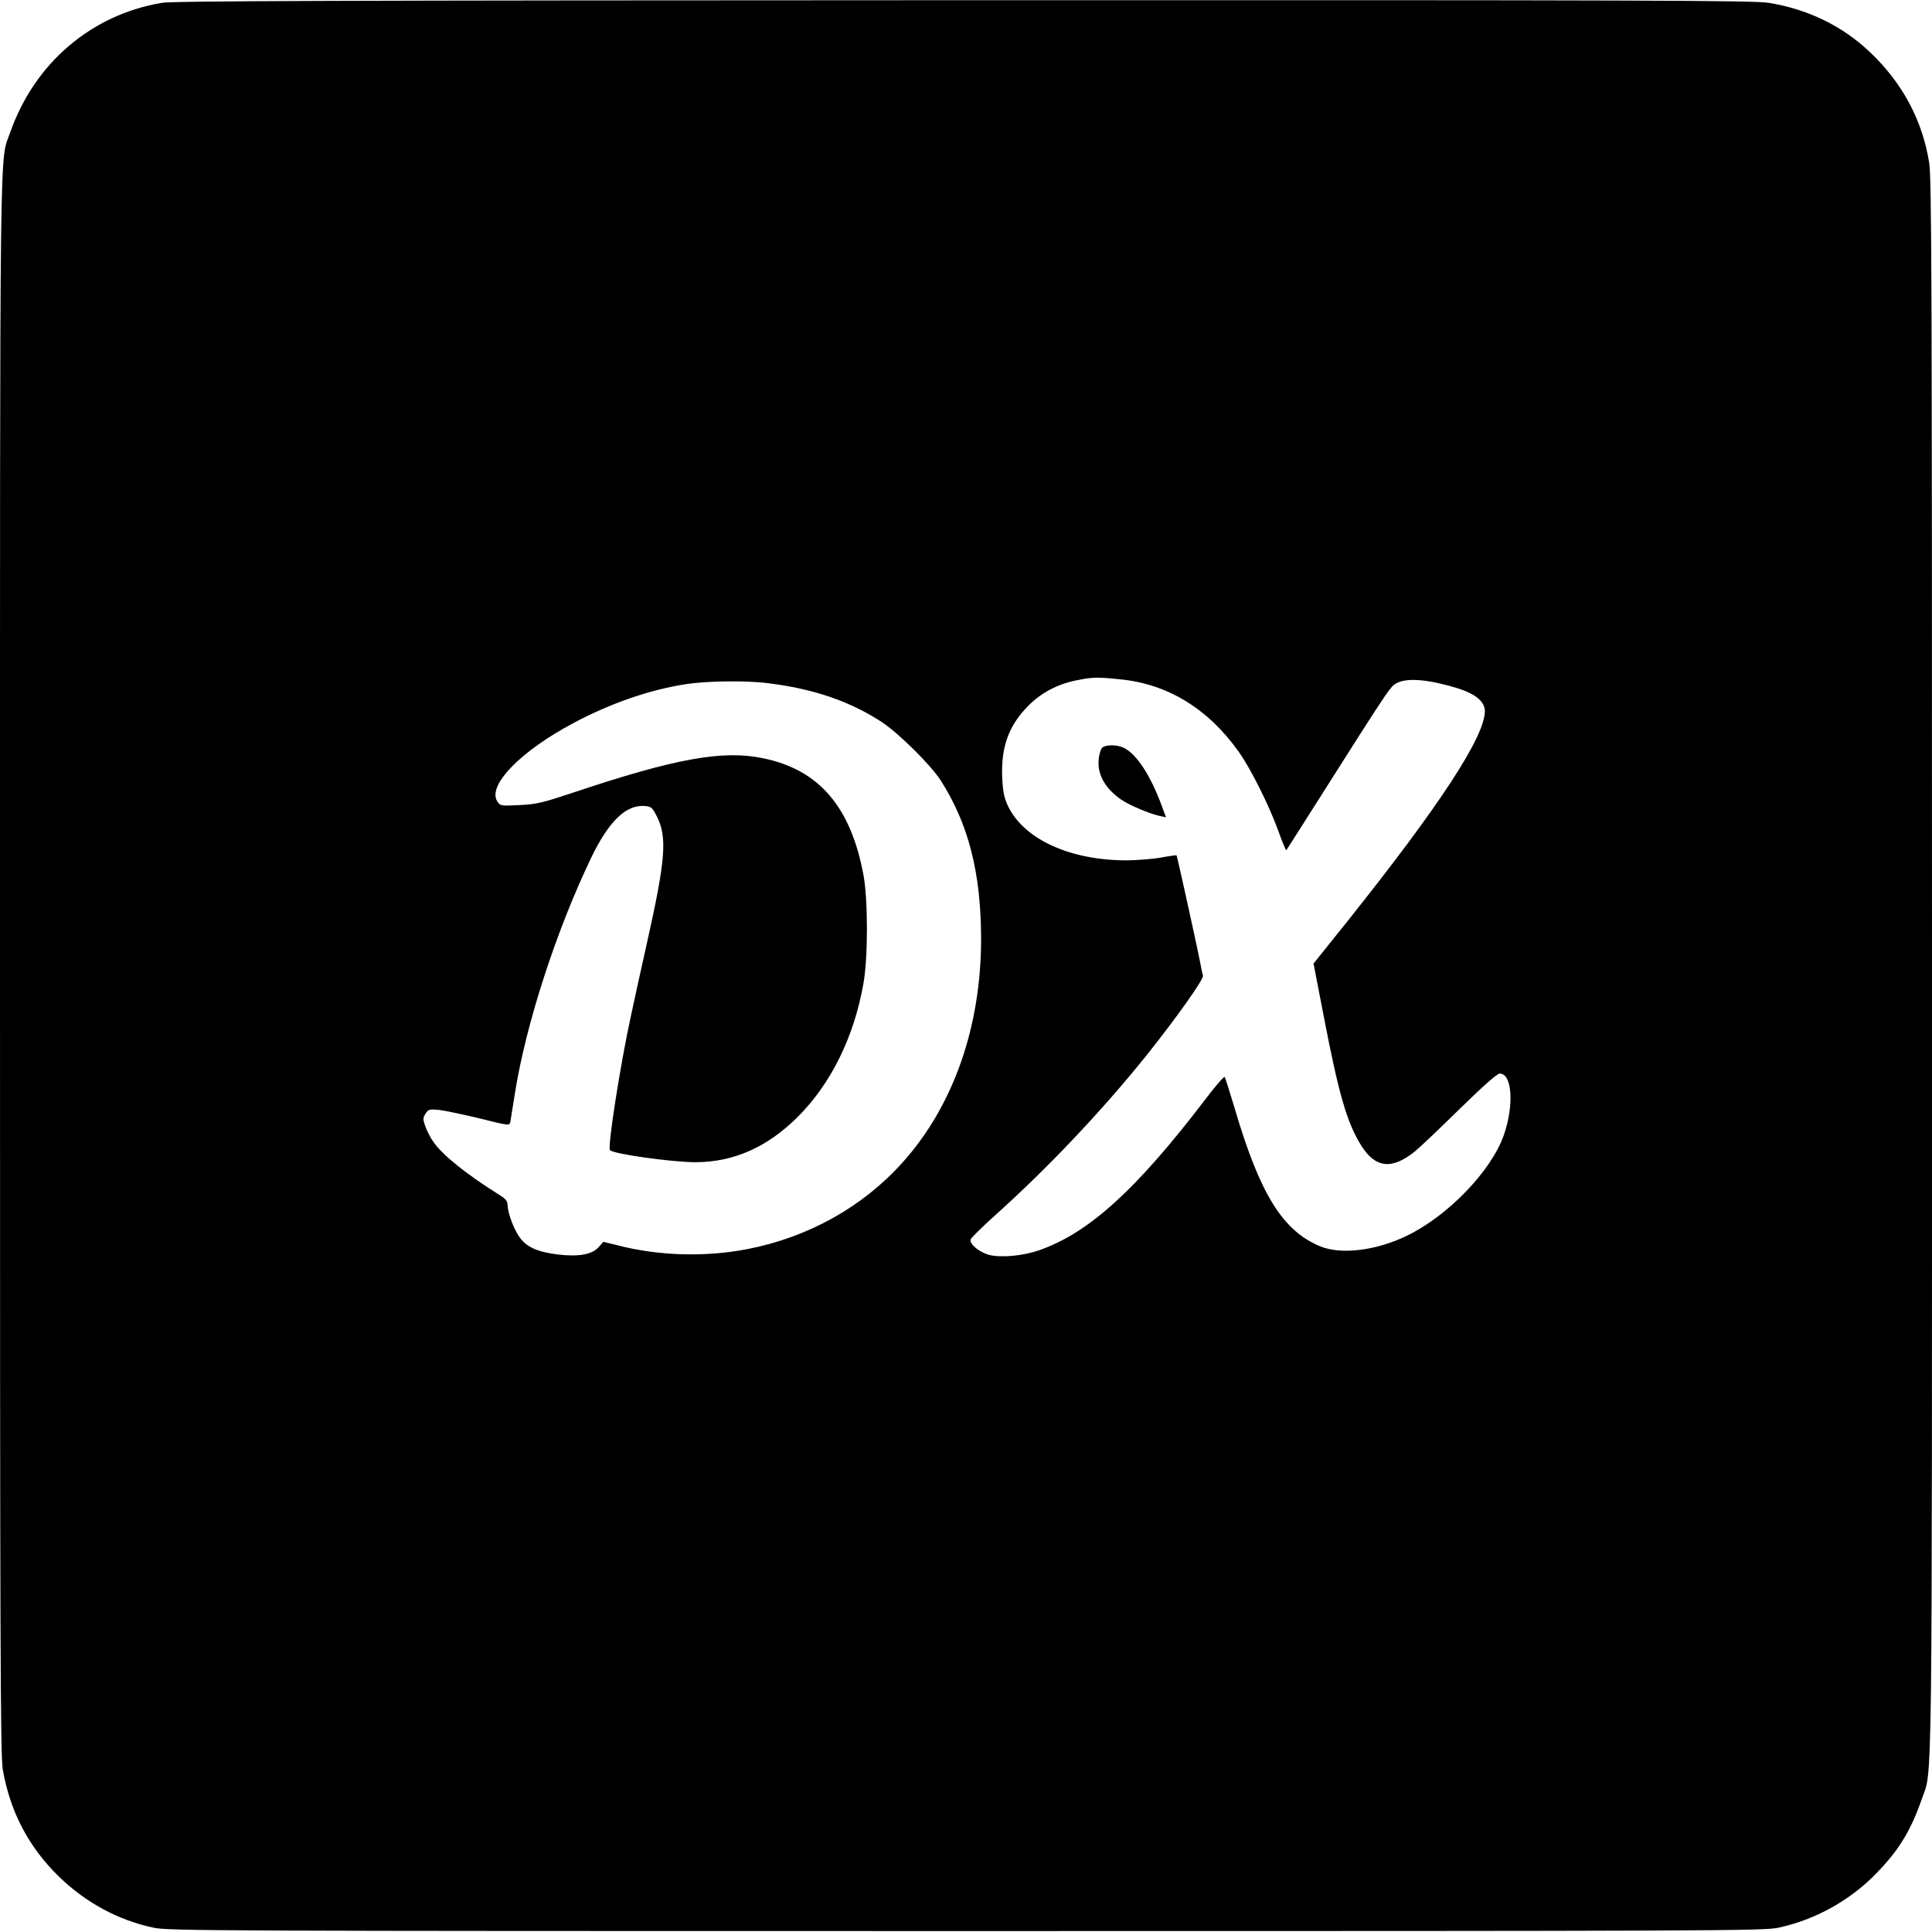 <?xml version="1.0" standalone="no"?>
<!DOCTYPE svg PUBLIC "-//W3C//DTD SVG 20010904//EN"
 "http://www.w3.org/TR/2001/REC-SVG-20010904/DTD/svg10.dtd">
<svg version="1.0" xmlns="http://www.w3.org/2000/svg"
 width="1024pt" height="1024pt" viewBox="0 0 1024 1024"
 preserveAspectRatio="xMidYMid meet">
<g transform="translate(0,1024) scale(0.1,-0.1)"
fill="#000000" stroke="none">
<path d="M858 10225 c-375 -63 -675 -320 -804 -687 -57 -162 -54 114 -54
-4423 0 -3649 2 -4181 15 -4255 39 -224 138 -411 297 -566 141 -137 313 -231
501 -271 78 -17 297 -18 4307 -18 4010 0 4229 1 4307 18 194 42 379 144 519
289 118 121 182 226 240 393 57 164 54 -110 54 4415 0 3666 -2 4176 -15 4258
-36 224 -141 421 -311 583 -146 140 -330 230 -539 264 -78 13 -643 15 -4265
14 -3363 -1 -4190 -4 -4252 -14z m5083 -3586 c249 -25 463 -156 624 -383 65
-91 162 -286 210 -419 21 -59 40 -105 43 -103 2 3 82 128 177 278 325 513 369
580 393 598 50 40 165 34 331 -16 100 -30 151 -72 151 -123 0 -136 -241 -503
-730 -1116 l-178 -222 53 -274 c81 -421 124 -569 200 -691 75 -119 162 -129
284 -31 25 20 132 122 237 225 126 123 199 188 213 188 66 0 77 -169 21 -328
-67 -189 -296 -427 -514 -532 -163 -79 -348 -101 -458 -56 -199 82 -320 276
-454 732 -26 87 -50 162 -53 166 -4 4 -54 -54 -111 -130 -361 -471 -610 -697
-871 -788 -87 -31 -205 -41 -267 -25 -54 15 -106 59 -97 83 4 9 64 68 133 130
270 242 558 545 796 841 160 200 307 407 302 426 -3 9 -10 43 -16 76 -15 78
-121 559 -124 562 -1 1 -38 -4 -81 -12 -44 -8 -125 -14 -180 -15 -300 -1 -545
110 -631 285 -22 47 -28 74 -32 153 -7 164 35 279 141 384 68 68 155 113 252
132 89 18 110 18 236 5z m-1871 -20 c239 -29 433 -95 602 -205 89 -58 260
-227 313 -309 148 -231 214 -489 215 -837 1 -467 -146 -888 -415 -1188 -211
-236 -499 -397 -821 -460 -225 -44 -473 -37 -692 20 l-74 18 -26 -29 c-35 -39
-107 -51 -216 -38 -112 14 -169 41 -206 97 -31 47 -60 128 -60 169 0 16 -12
31 -42 49 -176 110 -304 213 -351 282 -16 22 -35 60 -43 83 -13 37 -13 44 2
67 15 23 20 24 73 19 31 -4 127 -24 214 -45 156 -39 157 -39 162 -18 2 11 13
82 25 156 58 364 219 860 404 1245 93 193 185 281 283 273 35 -3 40 -7 65 -56
55 -110 46 -228 -53 -670 -28 -125 -66 -297 -84 -382 -57 -260 -126 -703 -112
-716 20 -21 332 -64 455 -64 202 1 380 80 542 242 175 176 296 421 346 703 25
137 25 441 1 575 -67 363 -235 560 -532 621 -214 45 -467 -1 -1010 -183 -160
-53 -191 -61 -281 -65 -99 -5 -102 -5 -118 19 -55 84 123 267 404 416 195 104
405 177 597 206 108 17 319 20 433 5z"/>
<path d="M5840 6275 c-7 -9 -15 -37 -17 -63 -7 -78 36 -153 121 -211 44 -30
149 -74 204 -86 l32 -7 -25 68 c-59 157 -130 265 -196 299 -37 20 -103 19
-119 0z"/>
</g>
</svg>
